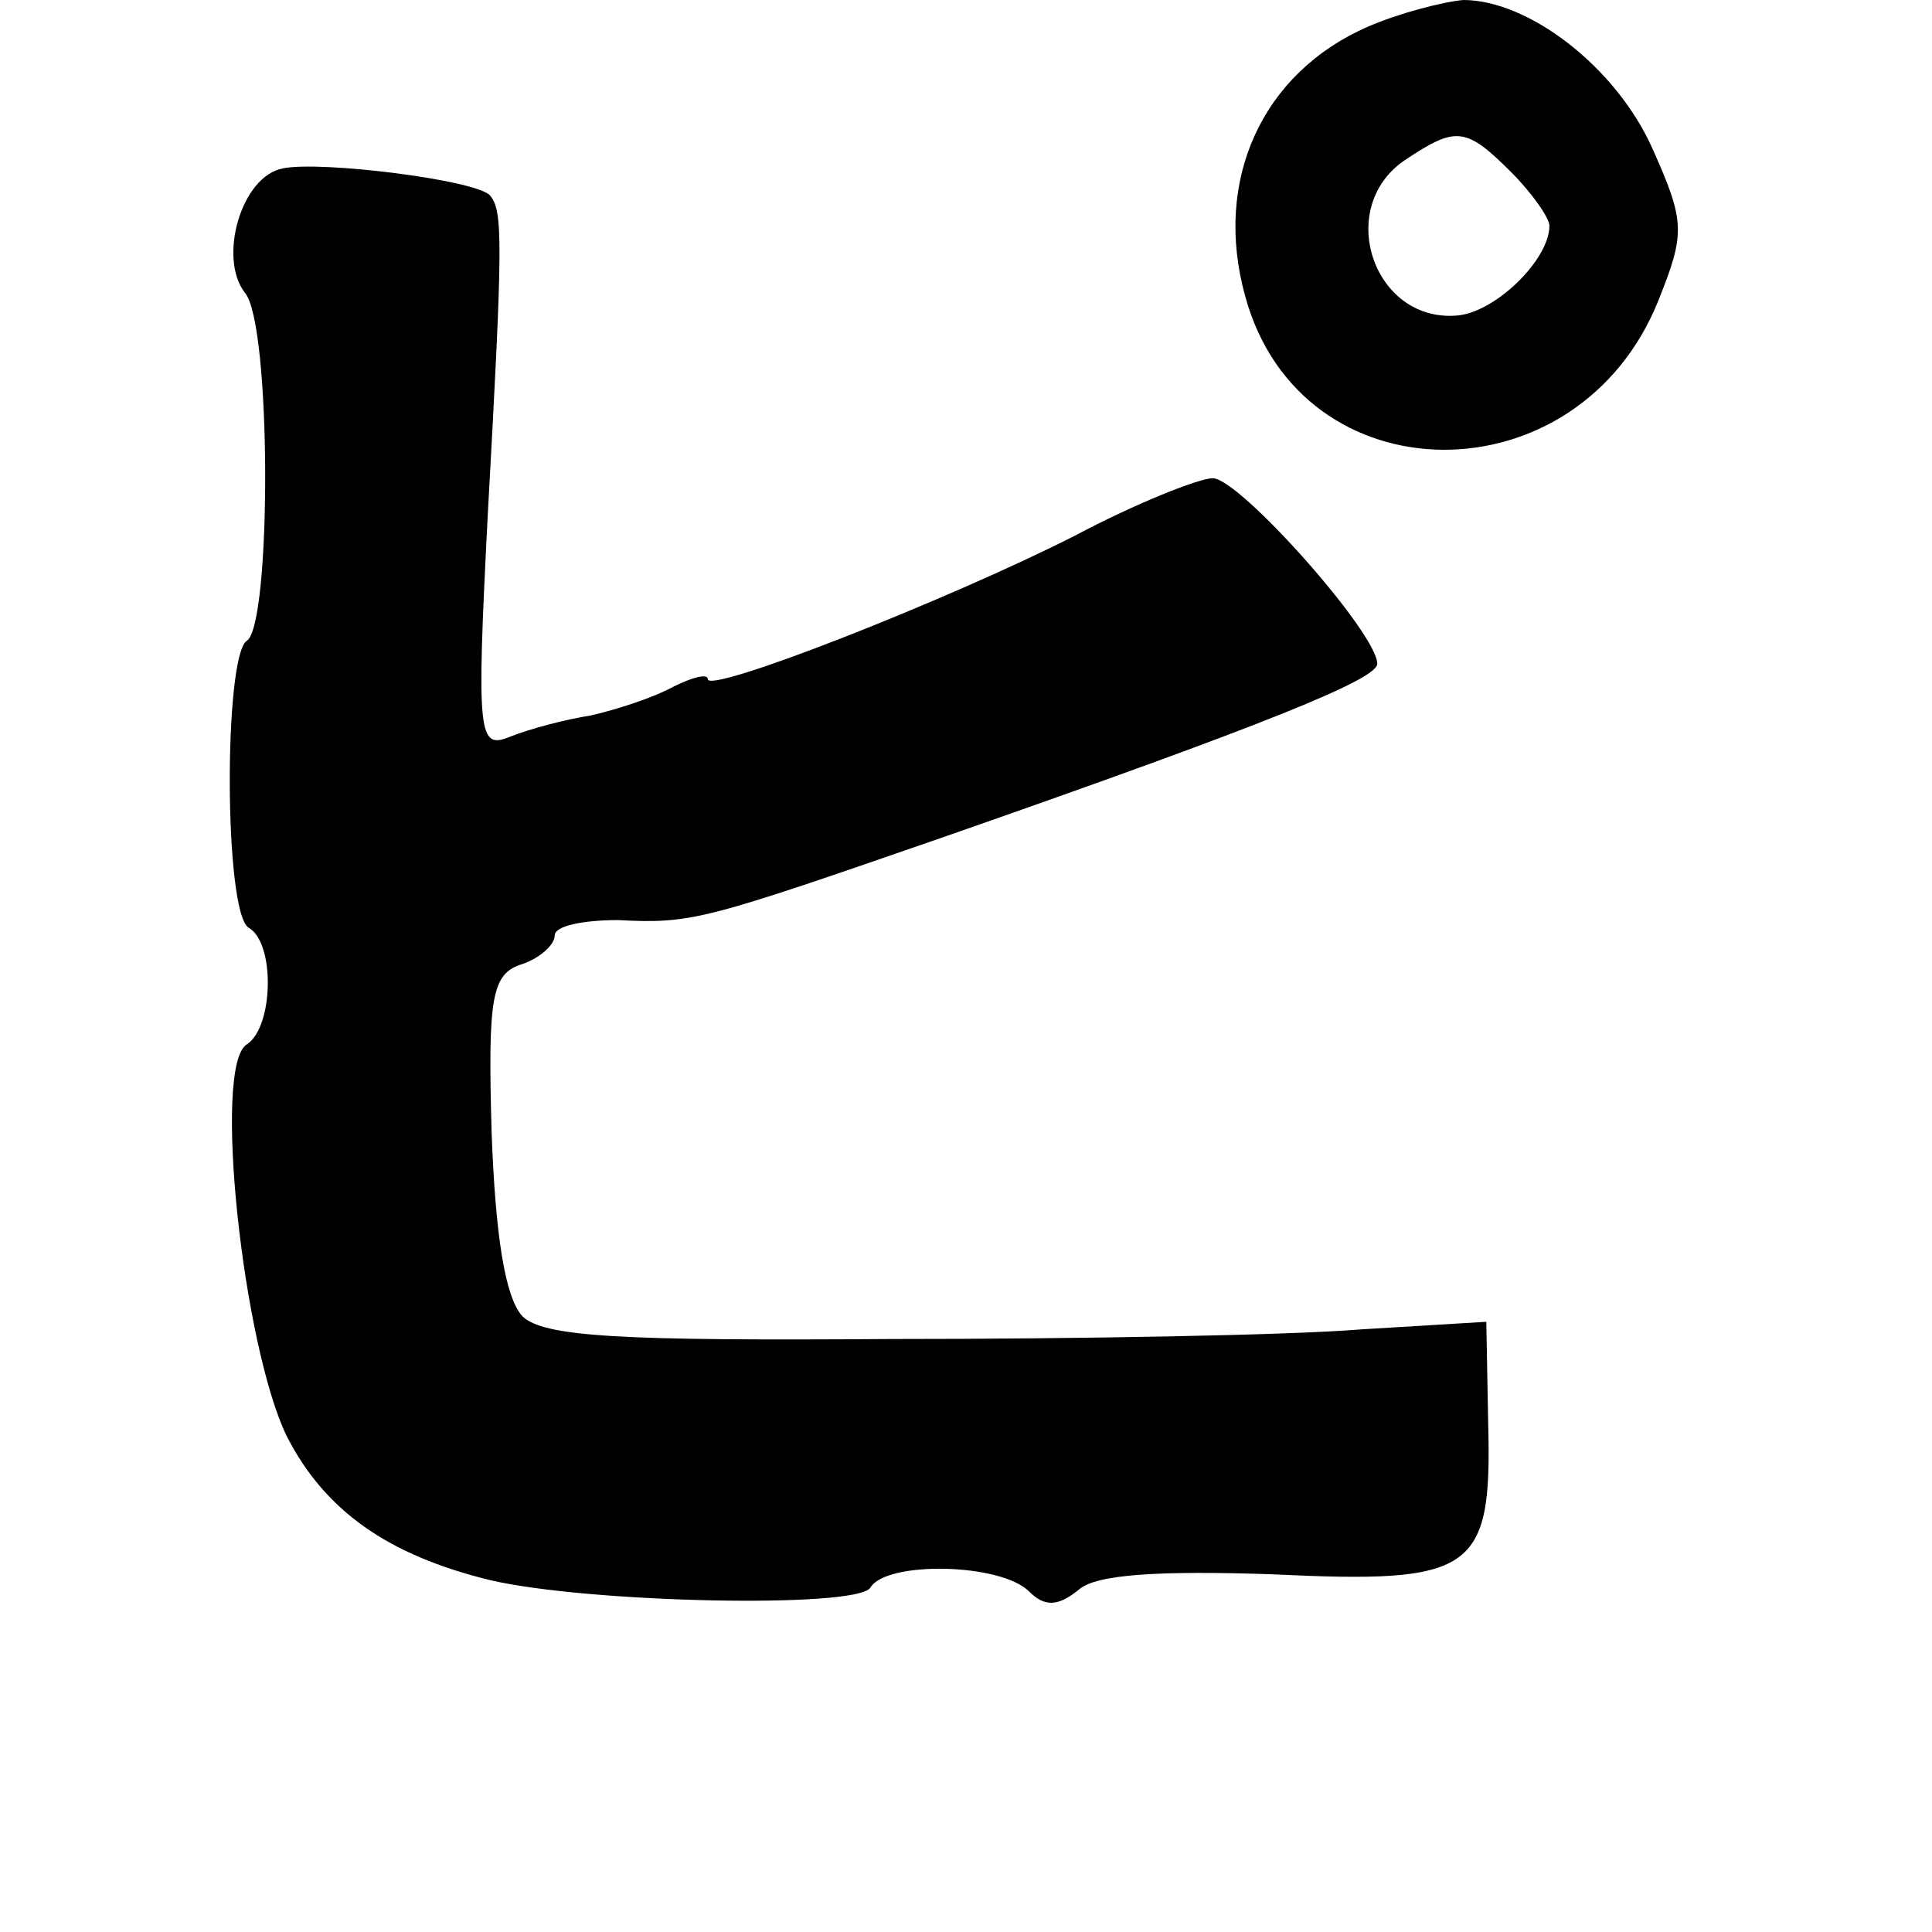 <?xml version="1.0" standalone="no"?>
<!DOCTYPE svg PUBLIC "-//W3C//DTD SVG 20010904//EN"
 "http://www.w3.org/TR/2001/REC-SVG-20010904/DTD/svg10.dtd">
<svg version="1.0" xmlns="http://www.w3.org/2000/svg"
 width="101pt" height="101pt" viewBox="0 0 101 101"
 preserveAspectRatio="xMidYMid meet">
<g transform="translate(0,101) scale(0.1,-0.1)"
fill="#000000" stroke="none">
<path d="M715 996 c-55 -24 -81 -80 -64 -141 29 -106 174 -107 216 -2 14 35
14 41 -3 79 -19 43 -65 78 -99 78 -11 -1 -34 -7 -50 -14z m75 -76 c11 -11 20
-24 20 -28 0 -18 -29 -46 -49 -47 -43 -3 -63 56 -27 81 27 18 32 18 56 -6z"/>
<path d="M148 922 c-22 -4 -34 -47 -20 -65 14 -16 14 -174 1 -182 -12 -8 -12
-142 1 -150 14 -8 13 -52 -1 -61 -18 -11 -2 -158 21 -205 20 -39 53 -62 106
-75 51 -12 192 -15 199 -4 8 14 68 13 83 -2 8 -8 15 -8 26 1 9 8 42 10 101 8
105 -5 115 1 113 78 l-1 54 -66 -4 c-36 -3 -147 -5 -245 -5 -141 -1 -182 1
-193 12 -9 10 -14 42 -16 96 -2 71 0 83 16 88 9 3 17 10 17 15 0 5 15 8 33 8
39 -2 45 0 172 44 169 59 225 82 225 90 0 16 -72 97 -86 97 -7 0 -40 -13 -72
-30 -67 -34 -192 -83 -192 -75 0 3 -8 1 -18 -4 -11 -6 -30 -12 -43 -15 -13 -2
-32 -7 -42 -11 -17 -7 -18 -1 -12 116 8 144 8 159 1 167 -8 8 -88 18 -108 14z"/>
</g>
</svg>
